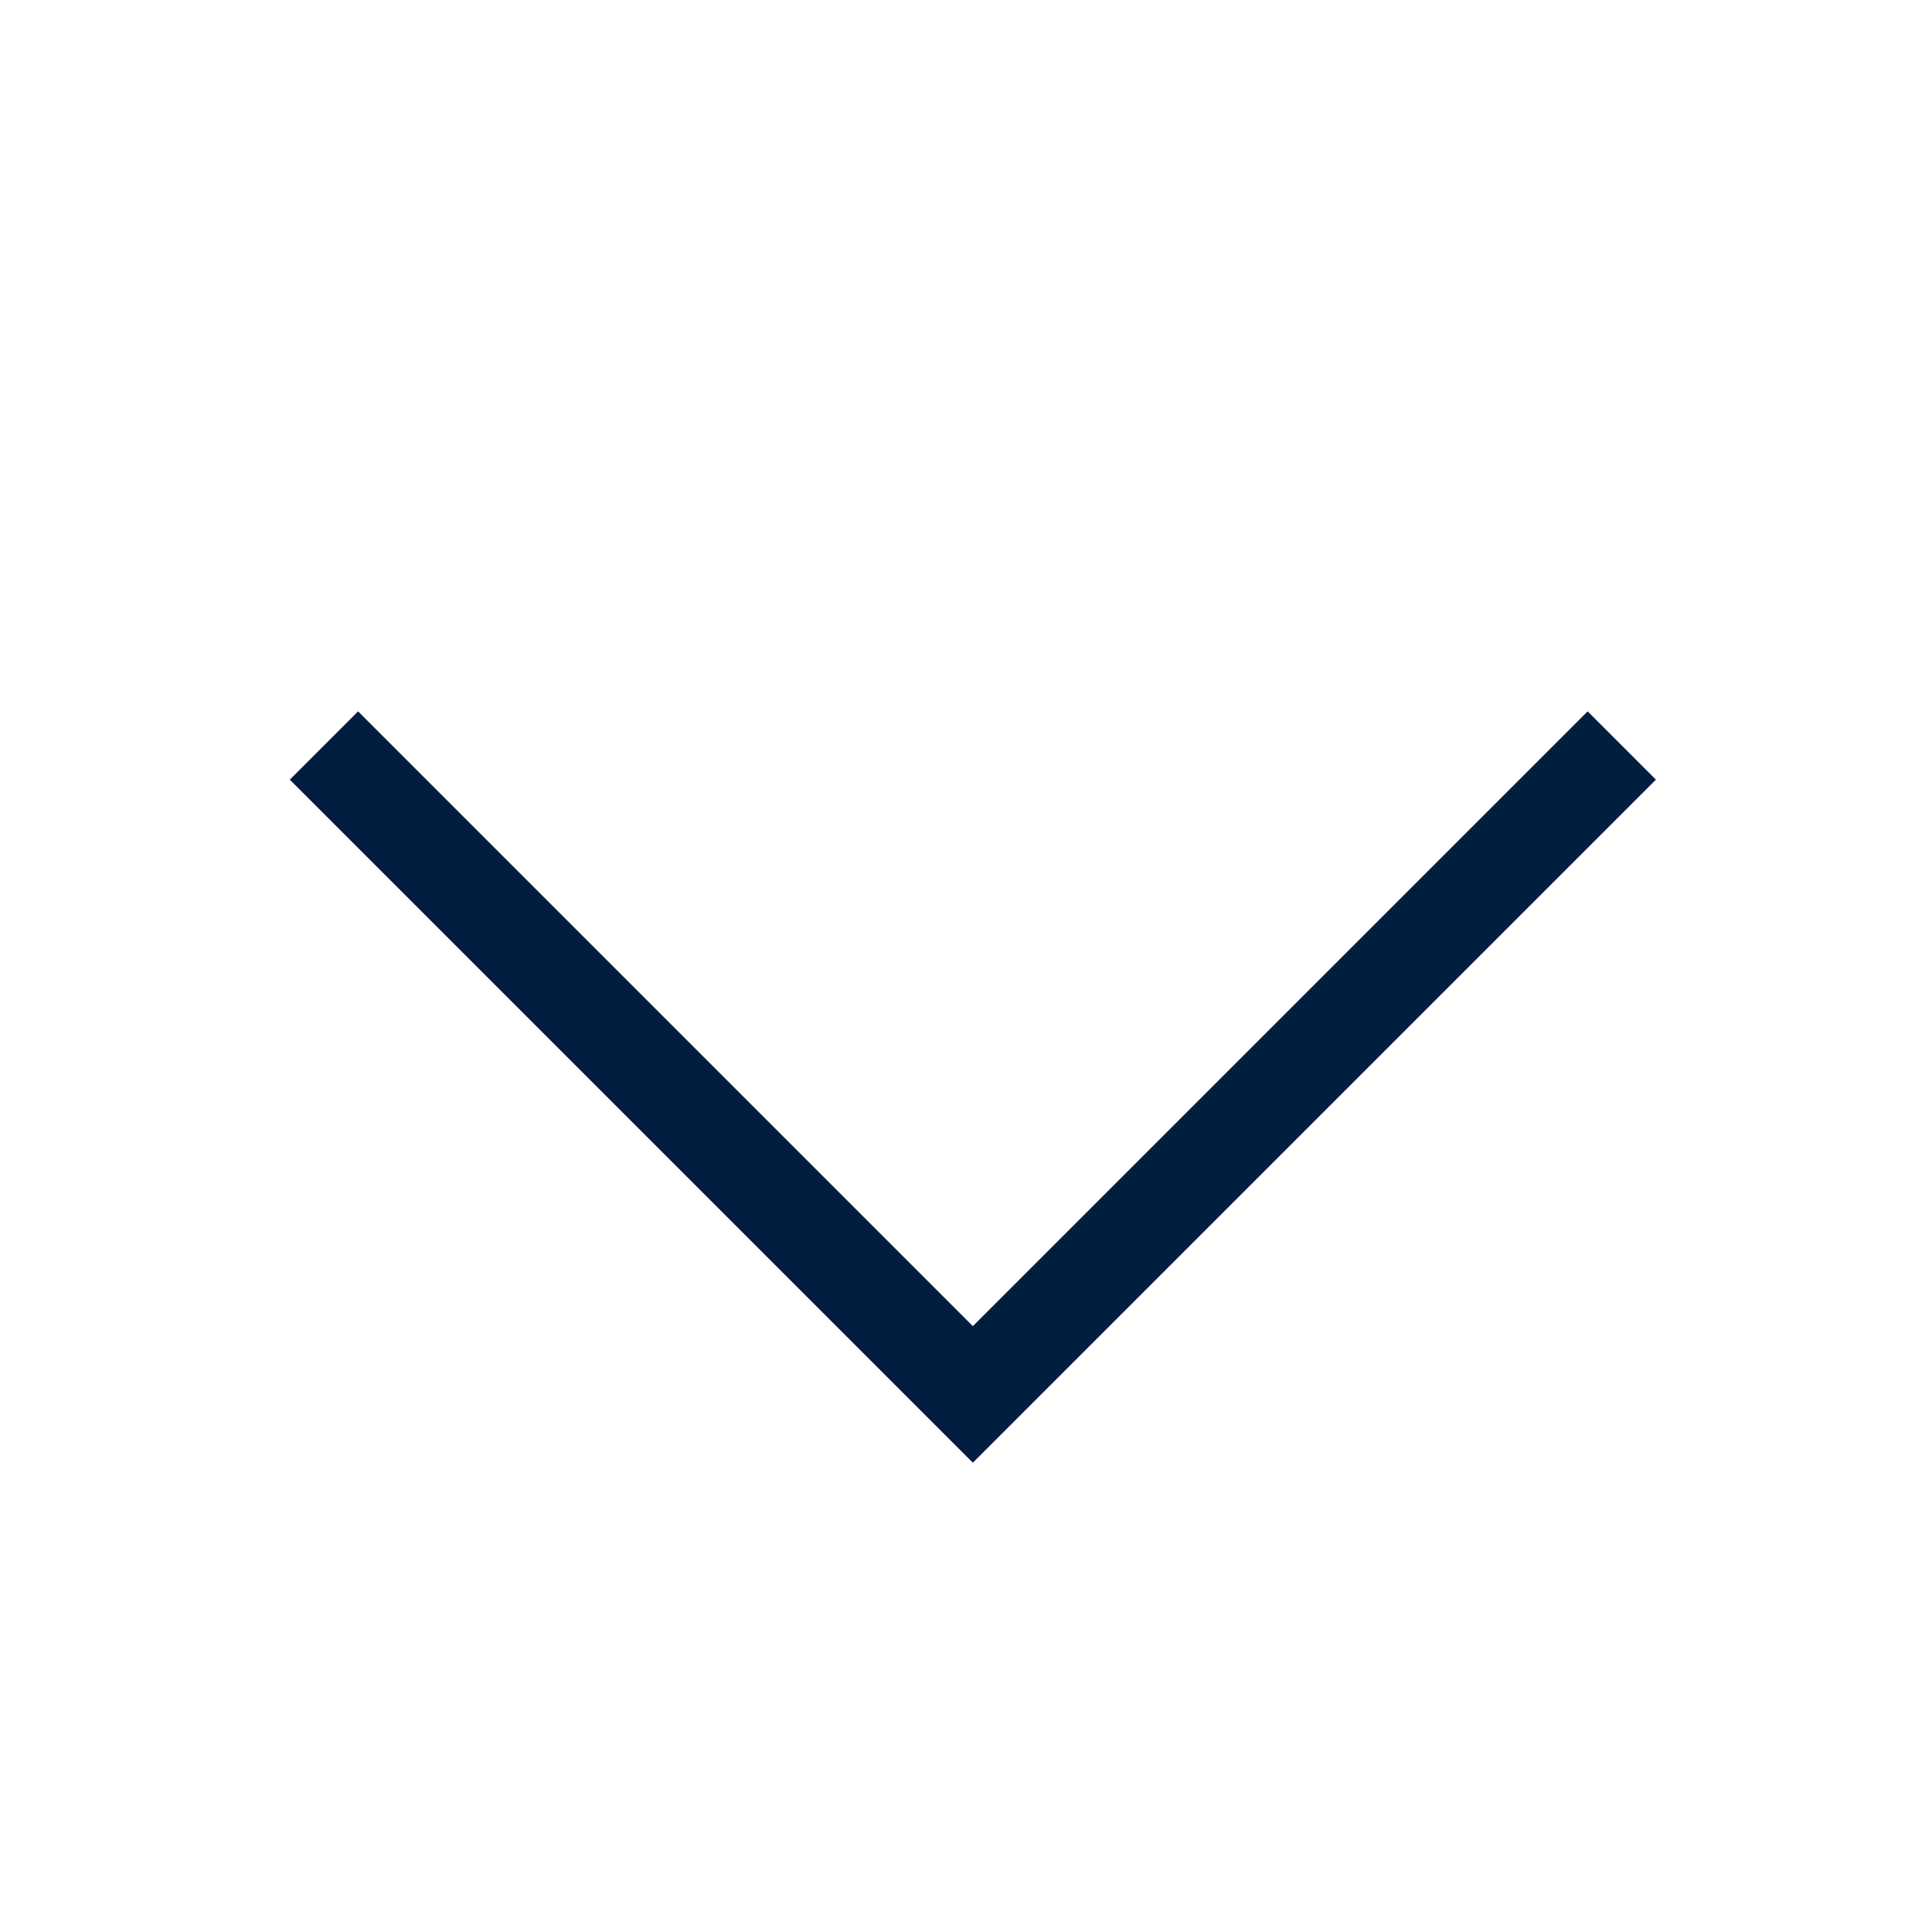 <svg width="20" height="20" viewBox="0 0 20 20" fill="none" xmlns="http://www.w3.org/2000/svg">
    <path d="M10.071 13.728l6.364-6.364.707.707-7.071 7.071L3 8.071l.707-.707 6.364 6.364z" fill="#011E41"/>
</svg>
